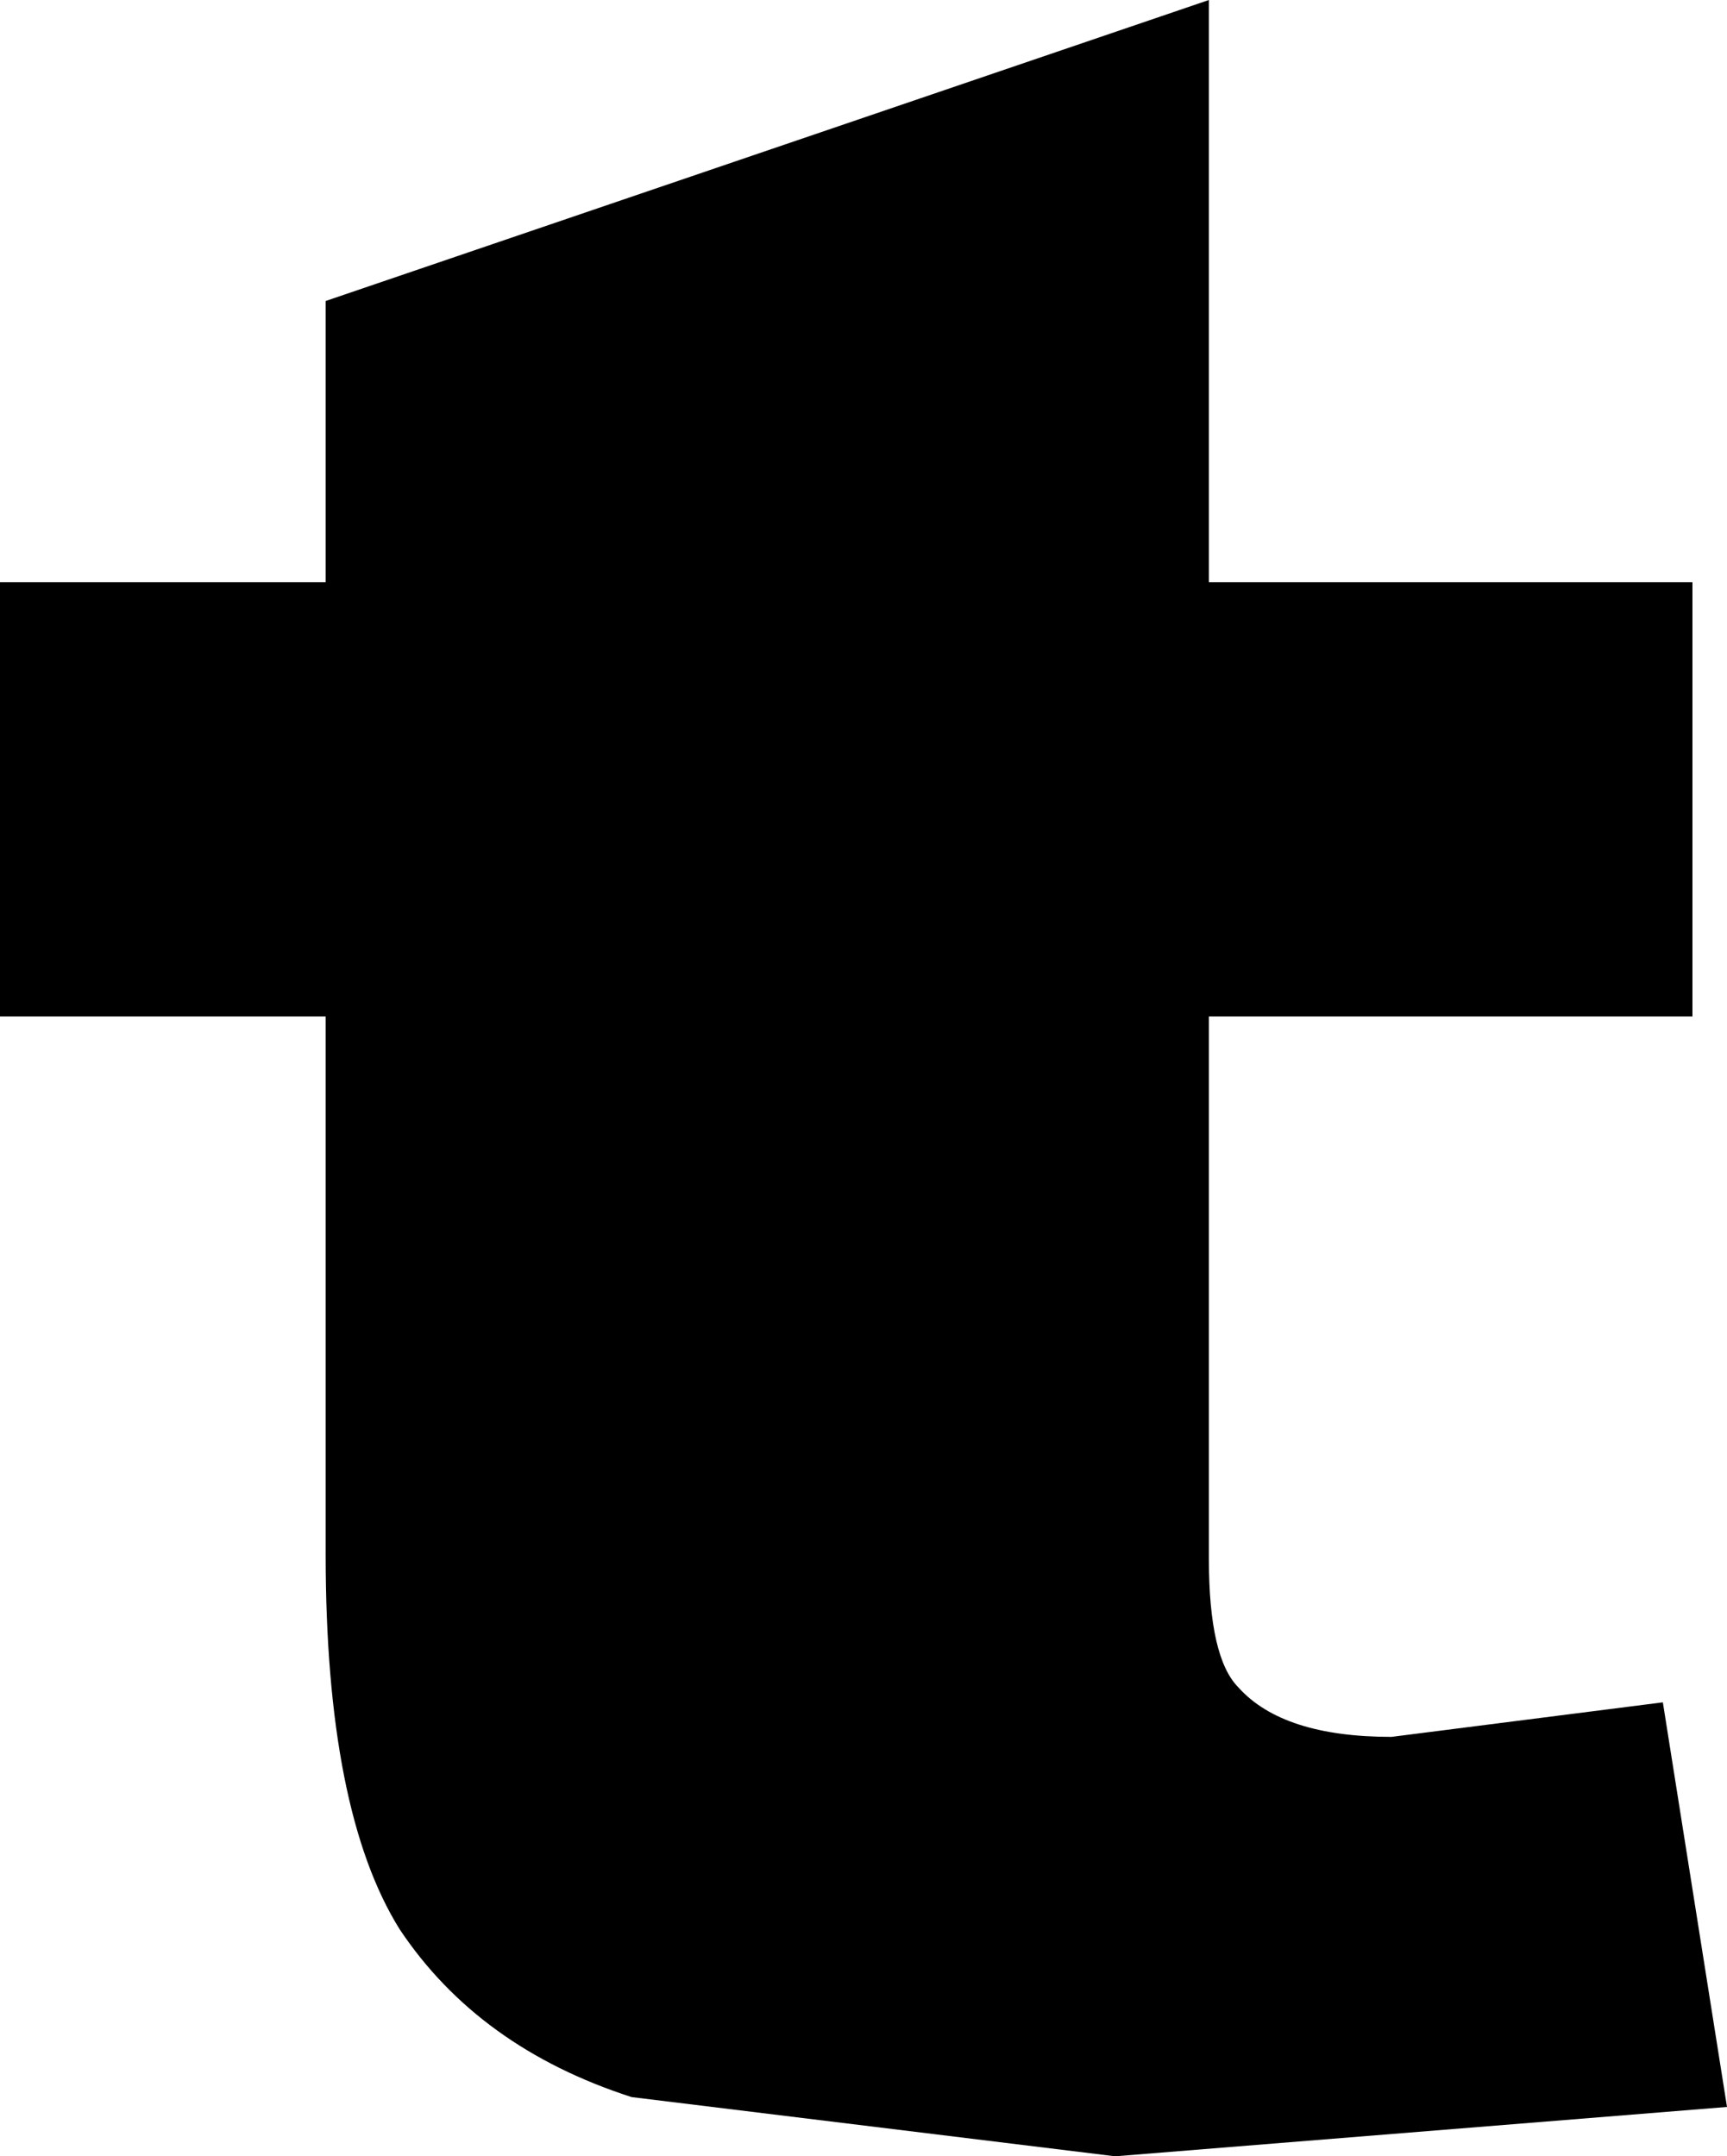 <?xml version="1.0" encoding="UTF-8" standalone="no"?>
<svg xmlns:ffdec="https://www.free-decompiler.com/flash" xmlns:xlink="http://www.w3.org/1999/xlink" ffdec:objectType="shape" height="21.85px" width="17.5px" xmlns="http://www.w3.org/2000/svg">
  <g transform="matrix(1.0, 0.0, 0.0, 1.0, 8.75, 10.95)">
    <path d="M-8.75 -5.05 L-8.75 -0.65 -5.45 -0.65 -5.45 4.8 Q-5.45 7.4 -4.7 8.6 -3.9 9.8 -2.35 10.3 L2.55 10.9 8.75 10.4 8.1 6.3 5.35 6.65 Q4.25 6.65 3.8 6.15 3.5 5.85 3.5 4.85 L3.5 -0.65 8.4 -0.65 8.4 -5.05 3.5 -5.05 3.5 -10.95 -5.45 -7.9 -5.45 -5.05 -8.75 -5.05" fill="#000000" fill-rule="evenodd" stroke="none"/>
  </g>
</svg>
